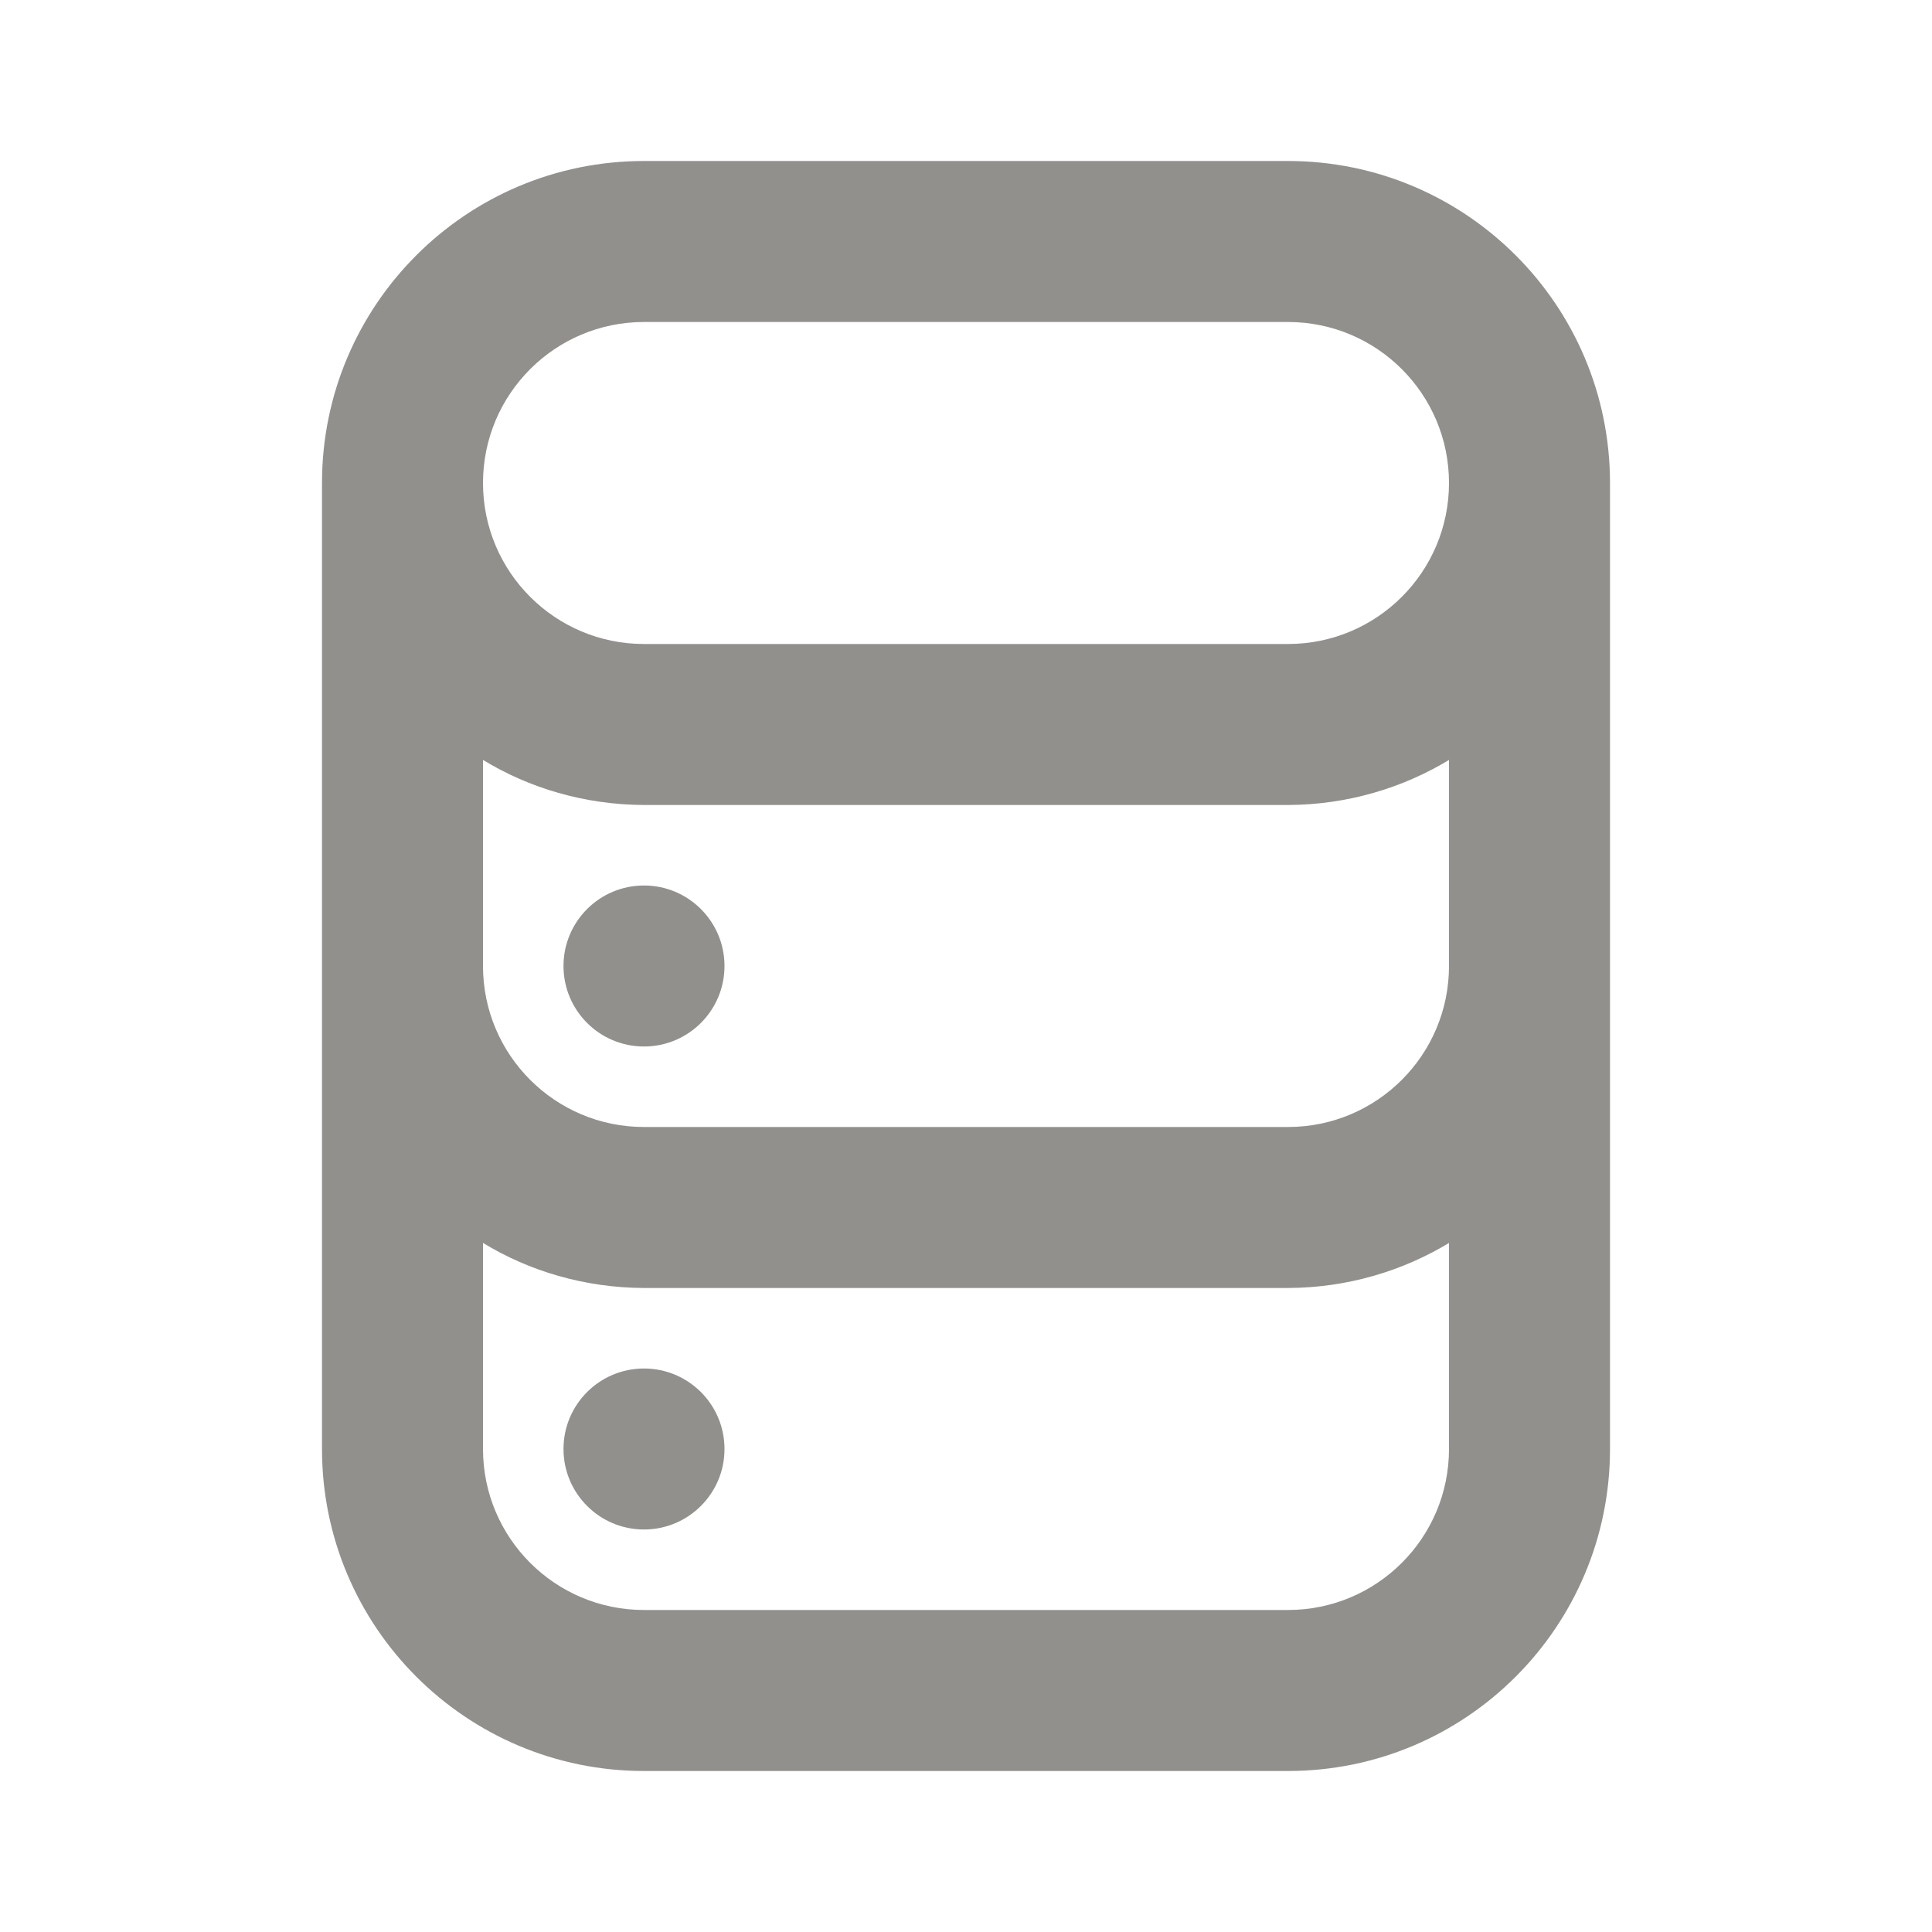 <!-- Generated by IcoMoon.io -->
<svg version="1.1" xmlns="http://www.w3.org/2000/svg" width="280" height="280" viewBox="0 0 280 280">
<title>ul-database-alt</title>
<path fill="#91908d" d="M93.333 198.333c-6.443 0-11.667 5.223-11.667 11.667s5.223 11.667 11.667 11.667c6.443 0 11.667-5.223 11.667-11.667v0c0-6.443-5.223-11.667-11.667-11.667v0zM93.333 128.333c-6.443 0-11.667 5.223-11.667 11.667s5.223 11.667 11.667 11.667c6.443 0 11.667-5.223 11.667-11.667v0c0-6.443-5.223-11.667-11.667-11.667v0zM186.667 23.333h-93.333c-25.773 0-46.667 20.893-46.667 46.667v0 140c0 25.773 20.893 46.667 46.667 46.667v0h93.333c25.773 0 46.667-20.893 46.667-46.667v0-140c0-25.773-20.893-46.667-46.667-46.667v0zM210 210c0 12.887-10.447 23.333-23.333 23.333v0h-93.333c-12.887 0-23.333-10.447-23.333-23.333v0-29.867c6.658 4.071 14.709 6.496 23.323 6.533h93.344c8.624-0.037 16.675-2.462 23.534-6.647l-0.201 0.114zM210 140c0 12.887-10.447 23.333-23.333 23.333v0h-93.333c-12.887 0-23.333-10.447-23.333-23.333v0-29.867c6.658 4.071 14.709 6.496 23.323 6.533h93.344c8.624-0.037 16.675-2.462 23.534-6.647l-0.201 0.114zM186.667 93.333h-93.333c-12.887 0-23.333-10.447-23.333-23.333s10.447-23.333 23.333-23.333v0h93.333c12.887 0 23.333 10.447 23.333 23.333s-10.447 23.333-23.333 23.333v0z"></path>
</svg>
